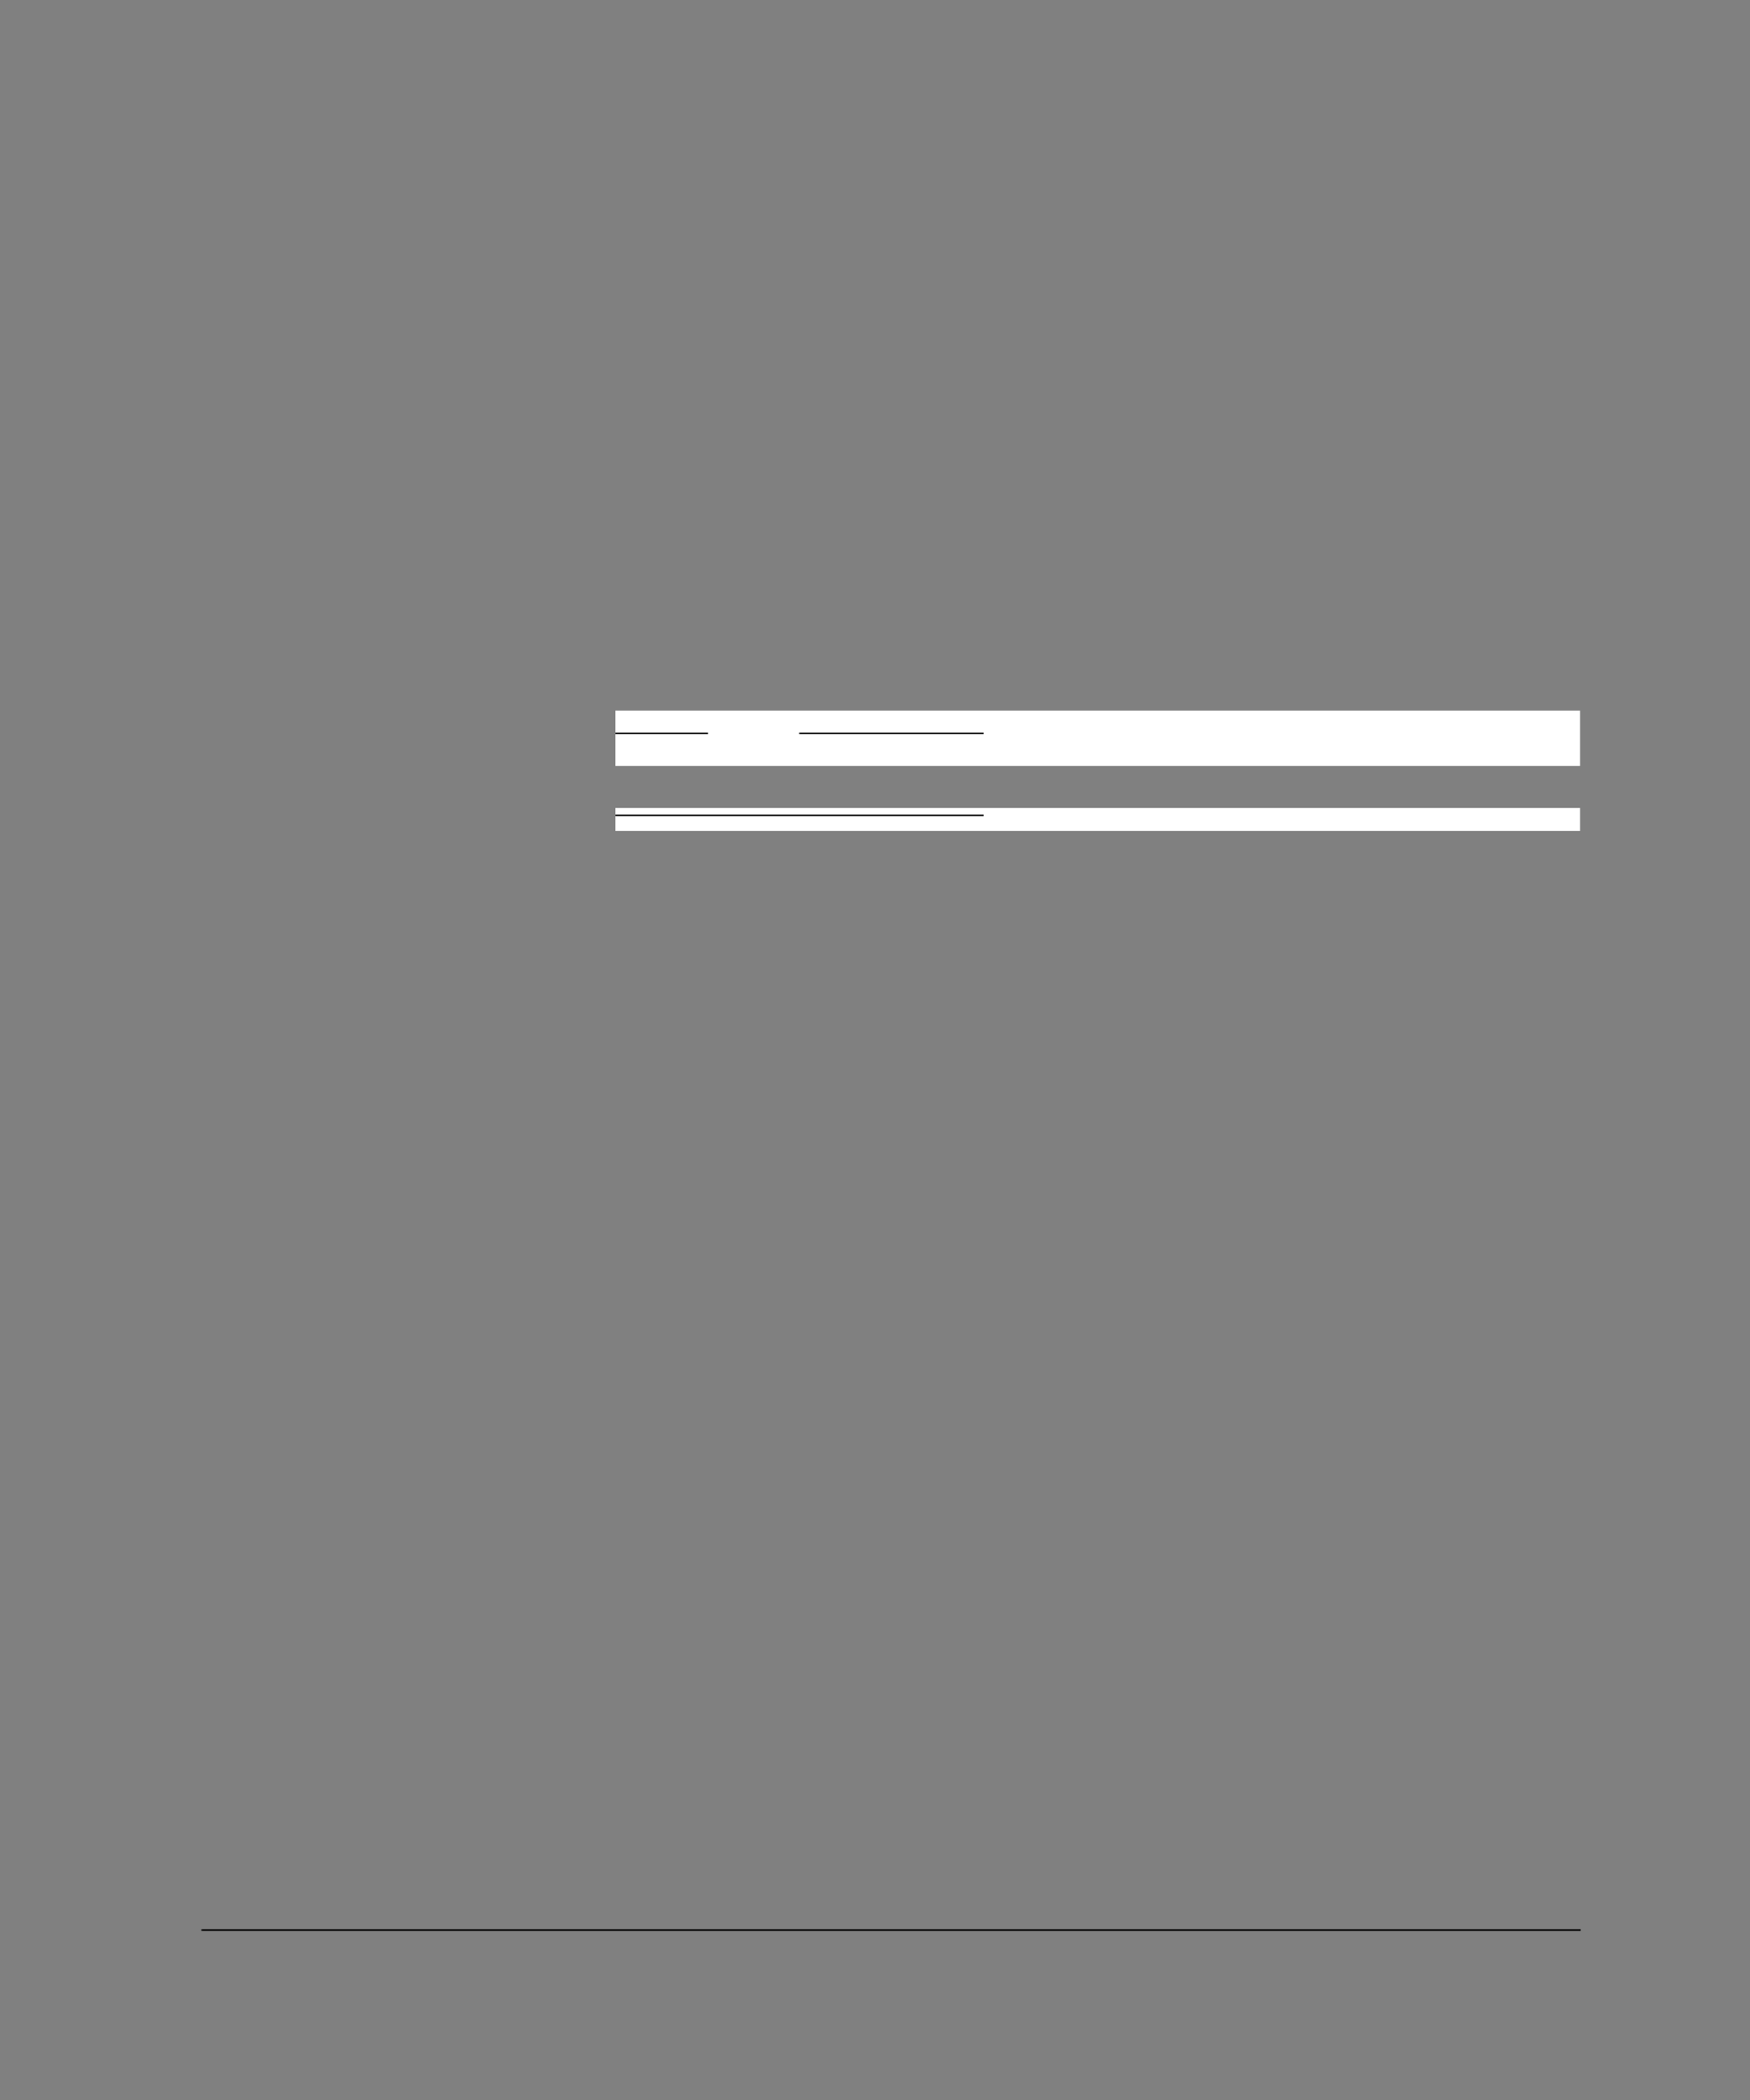 <?xml version="1.0" encoding="UTF-8" standalone="no"?>
<!DOCTYPE svg PUBLIC "-//W3C//DTD SVG 1.1//EN"
"http://www.w3.org/Graphics/SVG/1.1/DTD/svg11.dtd">
<svg viewBox="0 0 825 990" version="1.1" xmlns="http://www.w3.org/2000/svg" xmlns:xlink="http://www.w3.org/1999/xlink">
<rect x="0" y="0" width="825" height="990" fill="#808080" stroke="none"/>
<defs>
<clipPath id="c0_371"><path d="M290.1,391.7V380.9H744.9v10.8Z"/></clipPath>
<style type="text/css"><![CDATA[
.g0_371{
fill: #000;
}
.g1_371{
fill: #FFF;
}
]]></style>
</defs>
<path d="M94.9,910.3h.3v-.8h-.3v.8Z" class="g0_371"/>
<path d="M95.2,910.3h650v-.8H95.2v.8Z" class="g0_371"/>
<path d="M290.1,361.1H744.9V335H290.1v26.1Z" class="g1_371"/>
<path d="M290.1,346.1v-.7Z" class="g0_371"/>
<path d="M290.1,346.1h43.7v-.7H290.1v.7Z" class="g0_371"/>
<path d="M376.7,346.1h.3v-.7h-.3v.7Z" class="g0_371"/>
<path d="M377,346.1h86.7v-.7H377v.7Z" class="g0_371"/>
<path clip-path="url(#c0_371)" d="M290.1,391.7H744.9V380.9H290.1v10.8Z" class="g1_371"/>
<path d="M290.1,384.7V384Z" class="g0_371"/>
<path d="M290.1,384.7H463.7V384H290.1v.7Z" class="g0_371"/>
</svg>